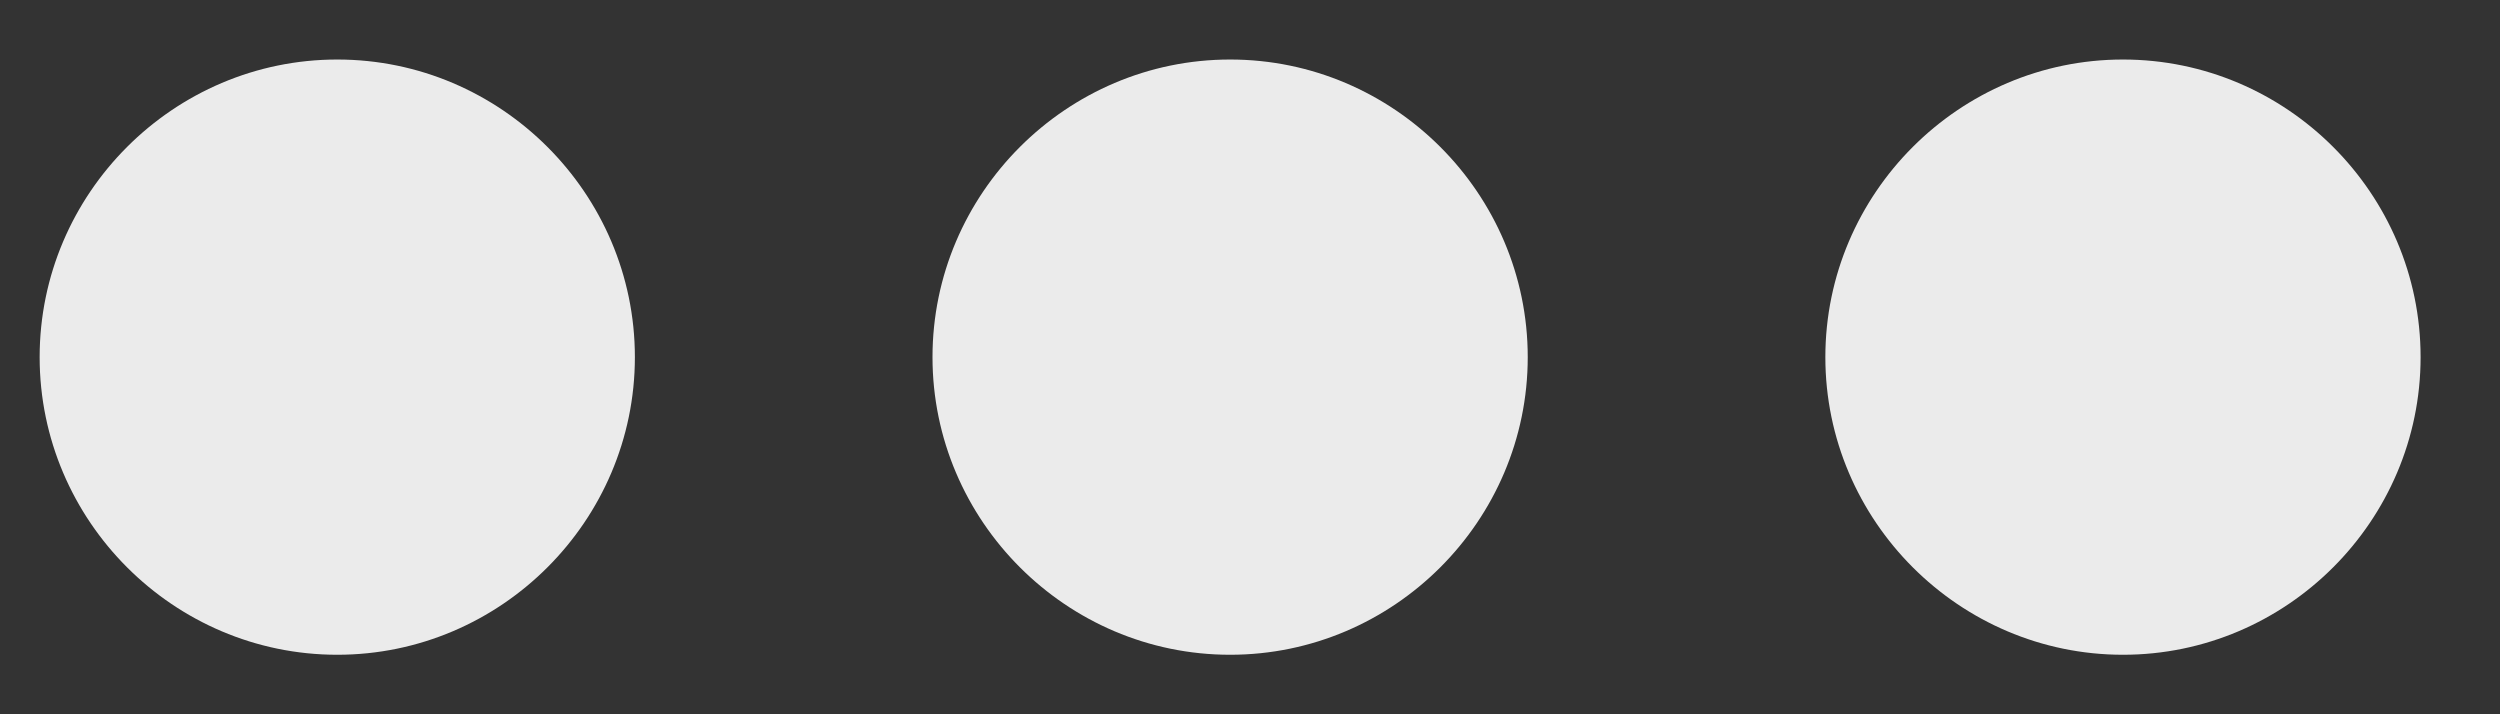 <svg width="21" height="6" viewBox="0 0 21 6" fill="none" xmlns="http://www.w3.org/2000/svg">
<rect x="0" y="0" width="21" height="6" fill="#333333" stroke="none"/>
<path d="M2.833 0.5C1.458 0.5 0.333 1.625 0.333 3C0.333 4.375 1.458 5.5 2.833 5.5C4.208 5.5 5.333 4.375 5.333 3C5.333 1.625 4.208 0.5 2.833 0.5ZM17.833 0.5C16.458 0.5 15.333 1.625 15.333 3C15.333 4.375 16.458 5.5 17.833 5.5C19.208 5.5 20.333 4.375 20.333 3C20.333 1.625 19.208 0.5 17.833 0.5ZM10.333 0.5C8.958 0.5 7.833 1.625 7.833 3C7.833 4.375 8.958 5.5 10.333 5.5C11.708 5.5 12.833 4.375 12.833 3C12.833 1.625 11.708 0.5 10.333 0.5Z" fill="white" fill-opacity="0.9"/>
</svg>
